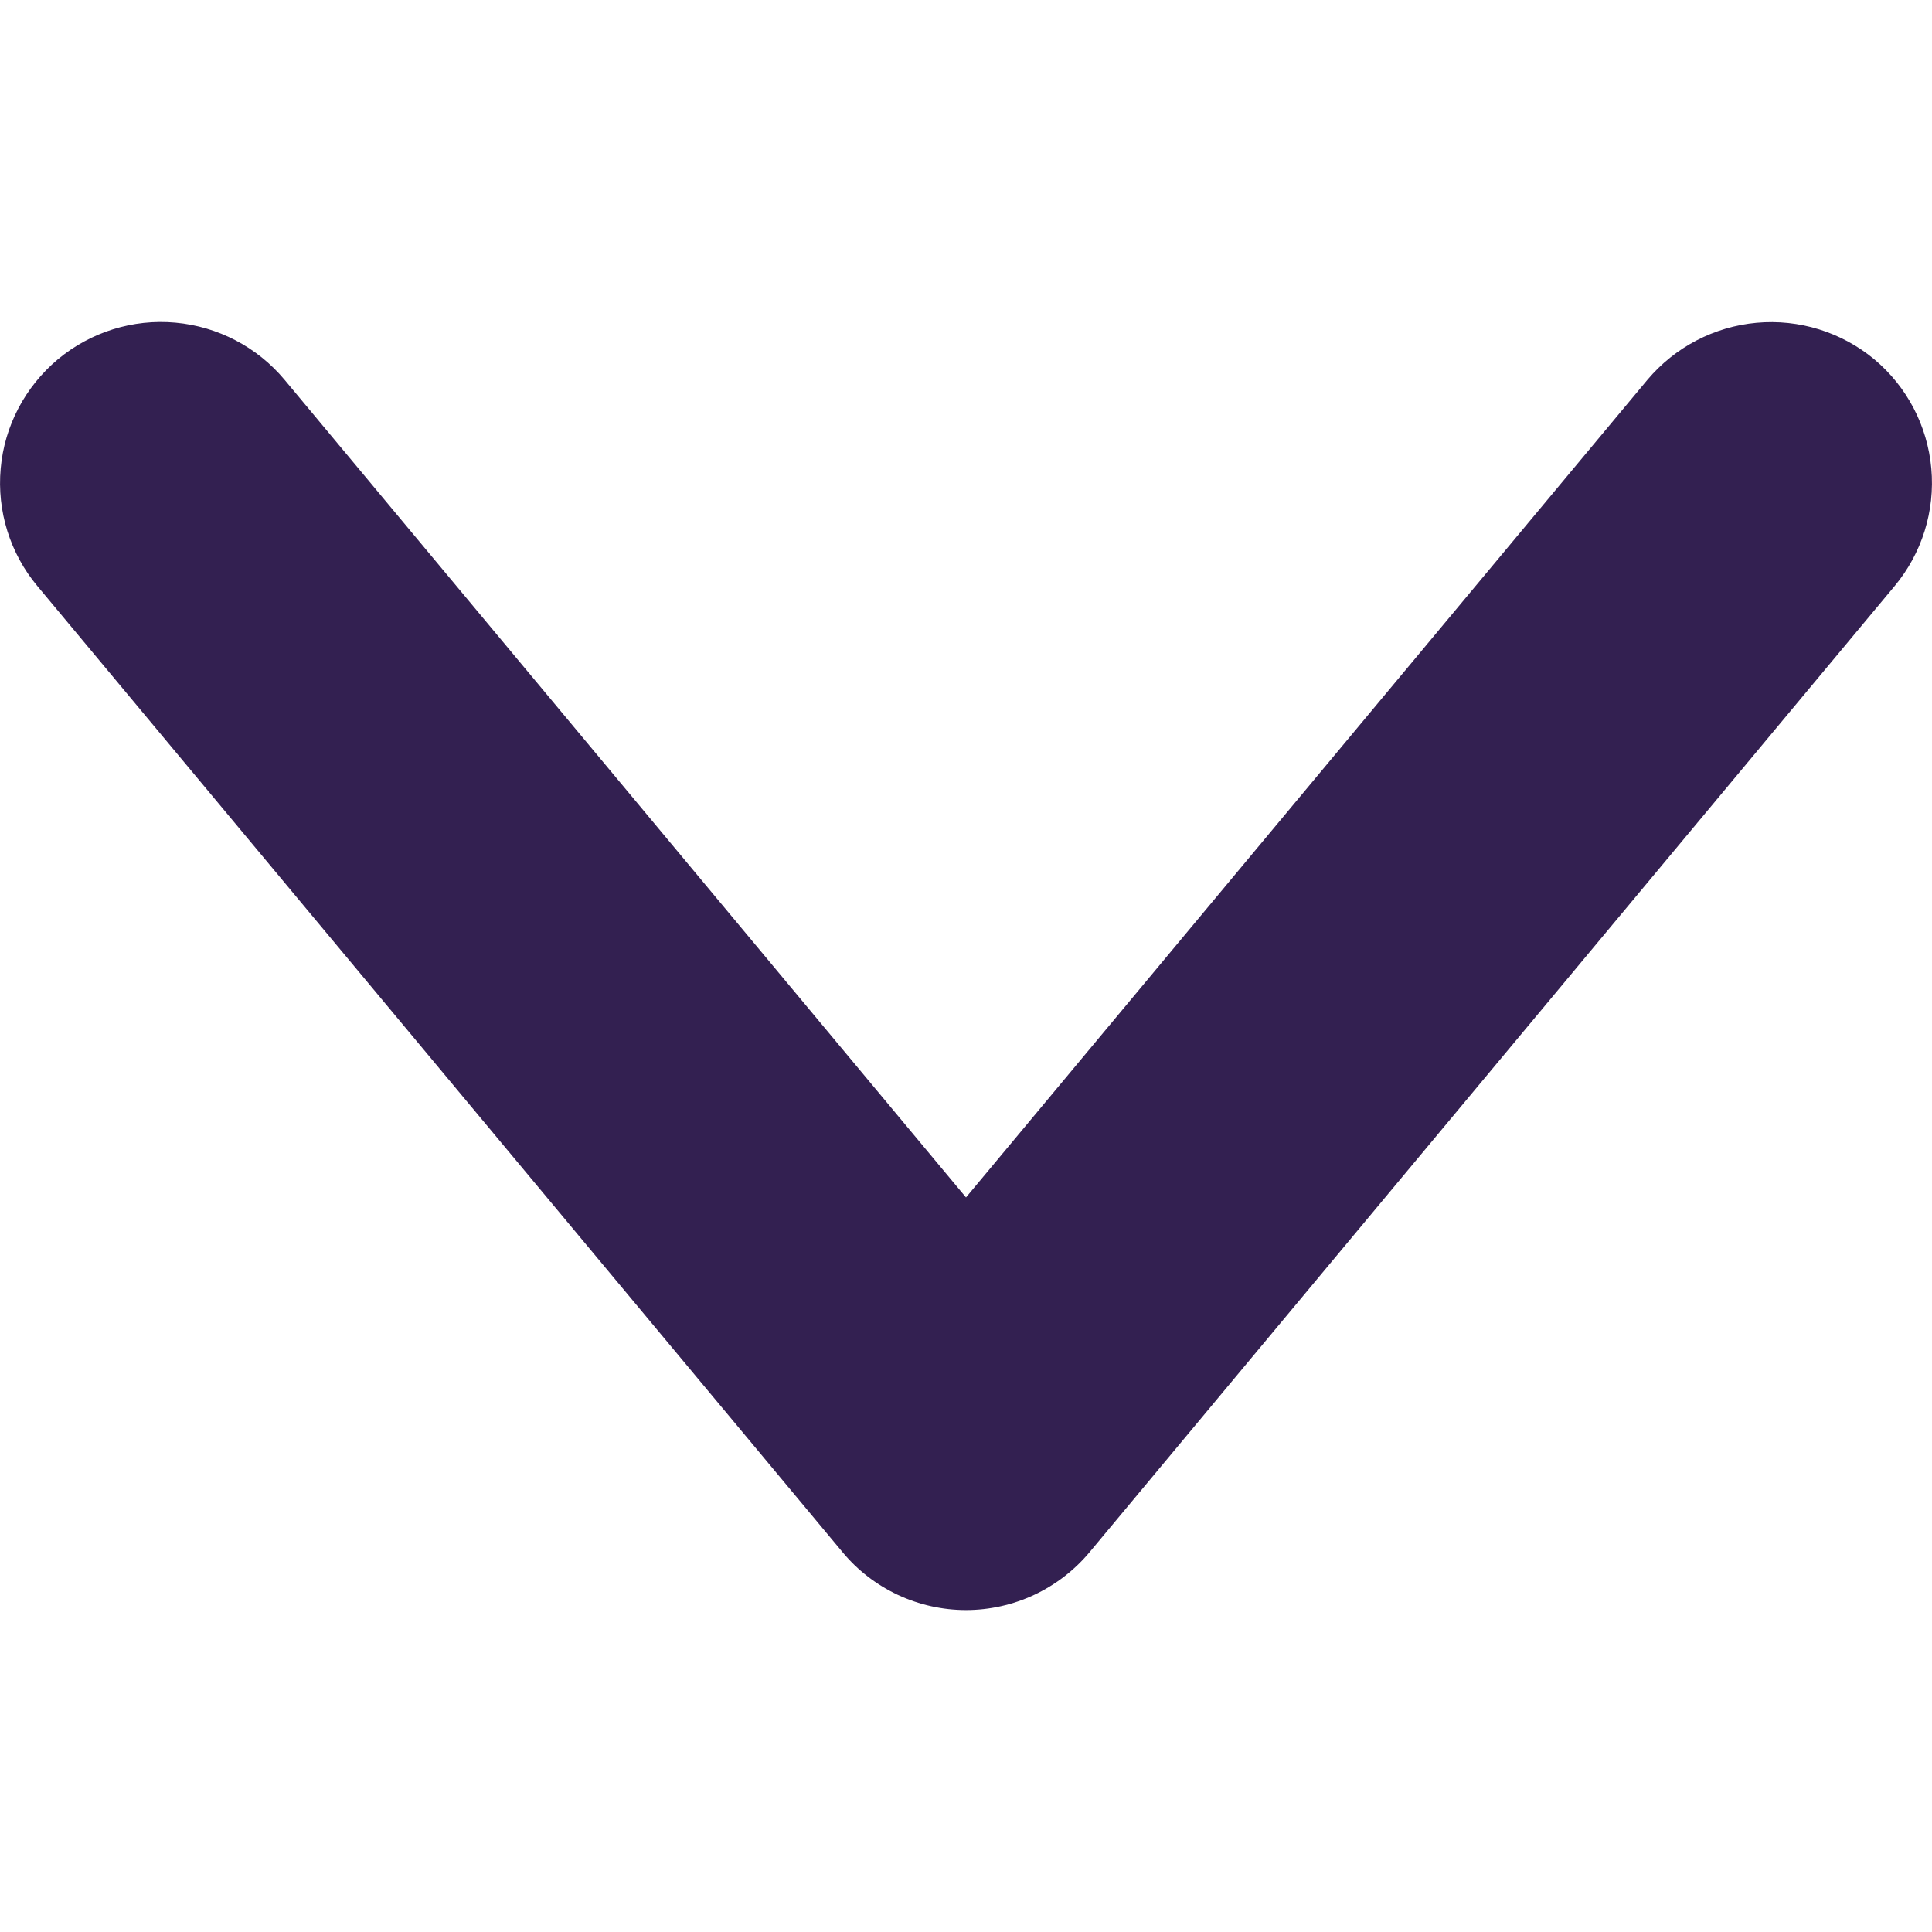 <svg width="14" height="14" viewBox="0 0 14 14" fill="none" xmlns="http://www.w3.org/2000/svg">
<g id="Frame">
<path id="Vector" d="M13.581 2.603C13.343 2.406 13.037 2.311 12.729 2.339C12.421 2.367 12.137 2.516 11.938 2.752L7 8.677L2.062 2.752C1.864 2.515 1.579 2.366 1.271 2.338C0.963 2.31 0.657 2.406 0.419 2.604C0.182 2.803 0.032 3.087 0.005 3.395C-0.023 3.703 0.073 4.01 0.271 4.247L6.105 11.247C6.214 11.379 6.351 11.484 6.506 11.557C6.66 11.629 6.829 11.667 7 11.667C7.171 11.667 7.34 11.629 7.494 11.557C7.649 11.484 7.786 11.379 7.896 11.247L13.729 4.247C13.927 4.009 14.023 3.703 13.995 3.394C13.967 3.086 13.819 2.802 13.581 2.603Z" fill="#332051"/>
</g>
</svg>
